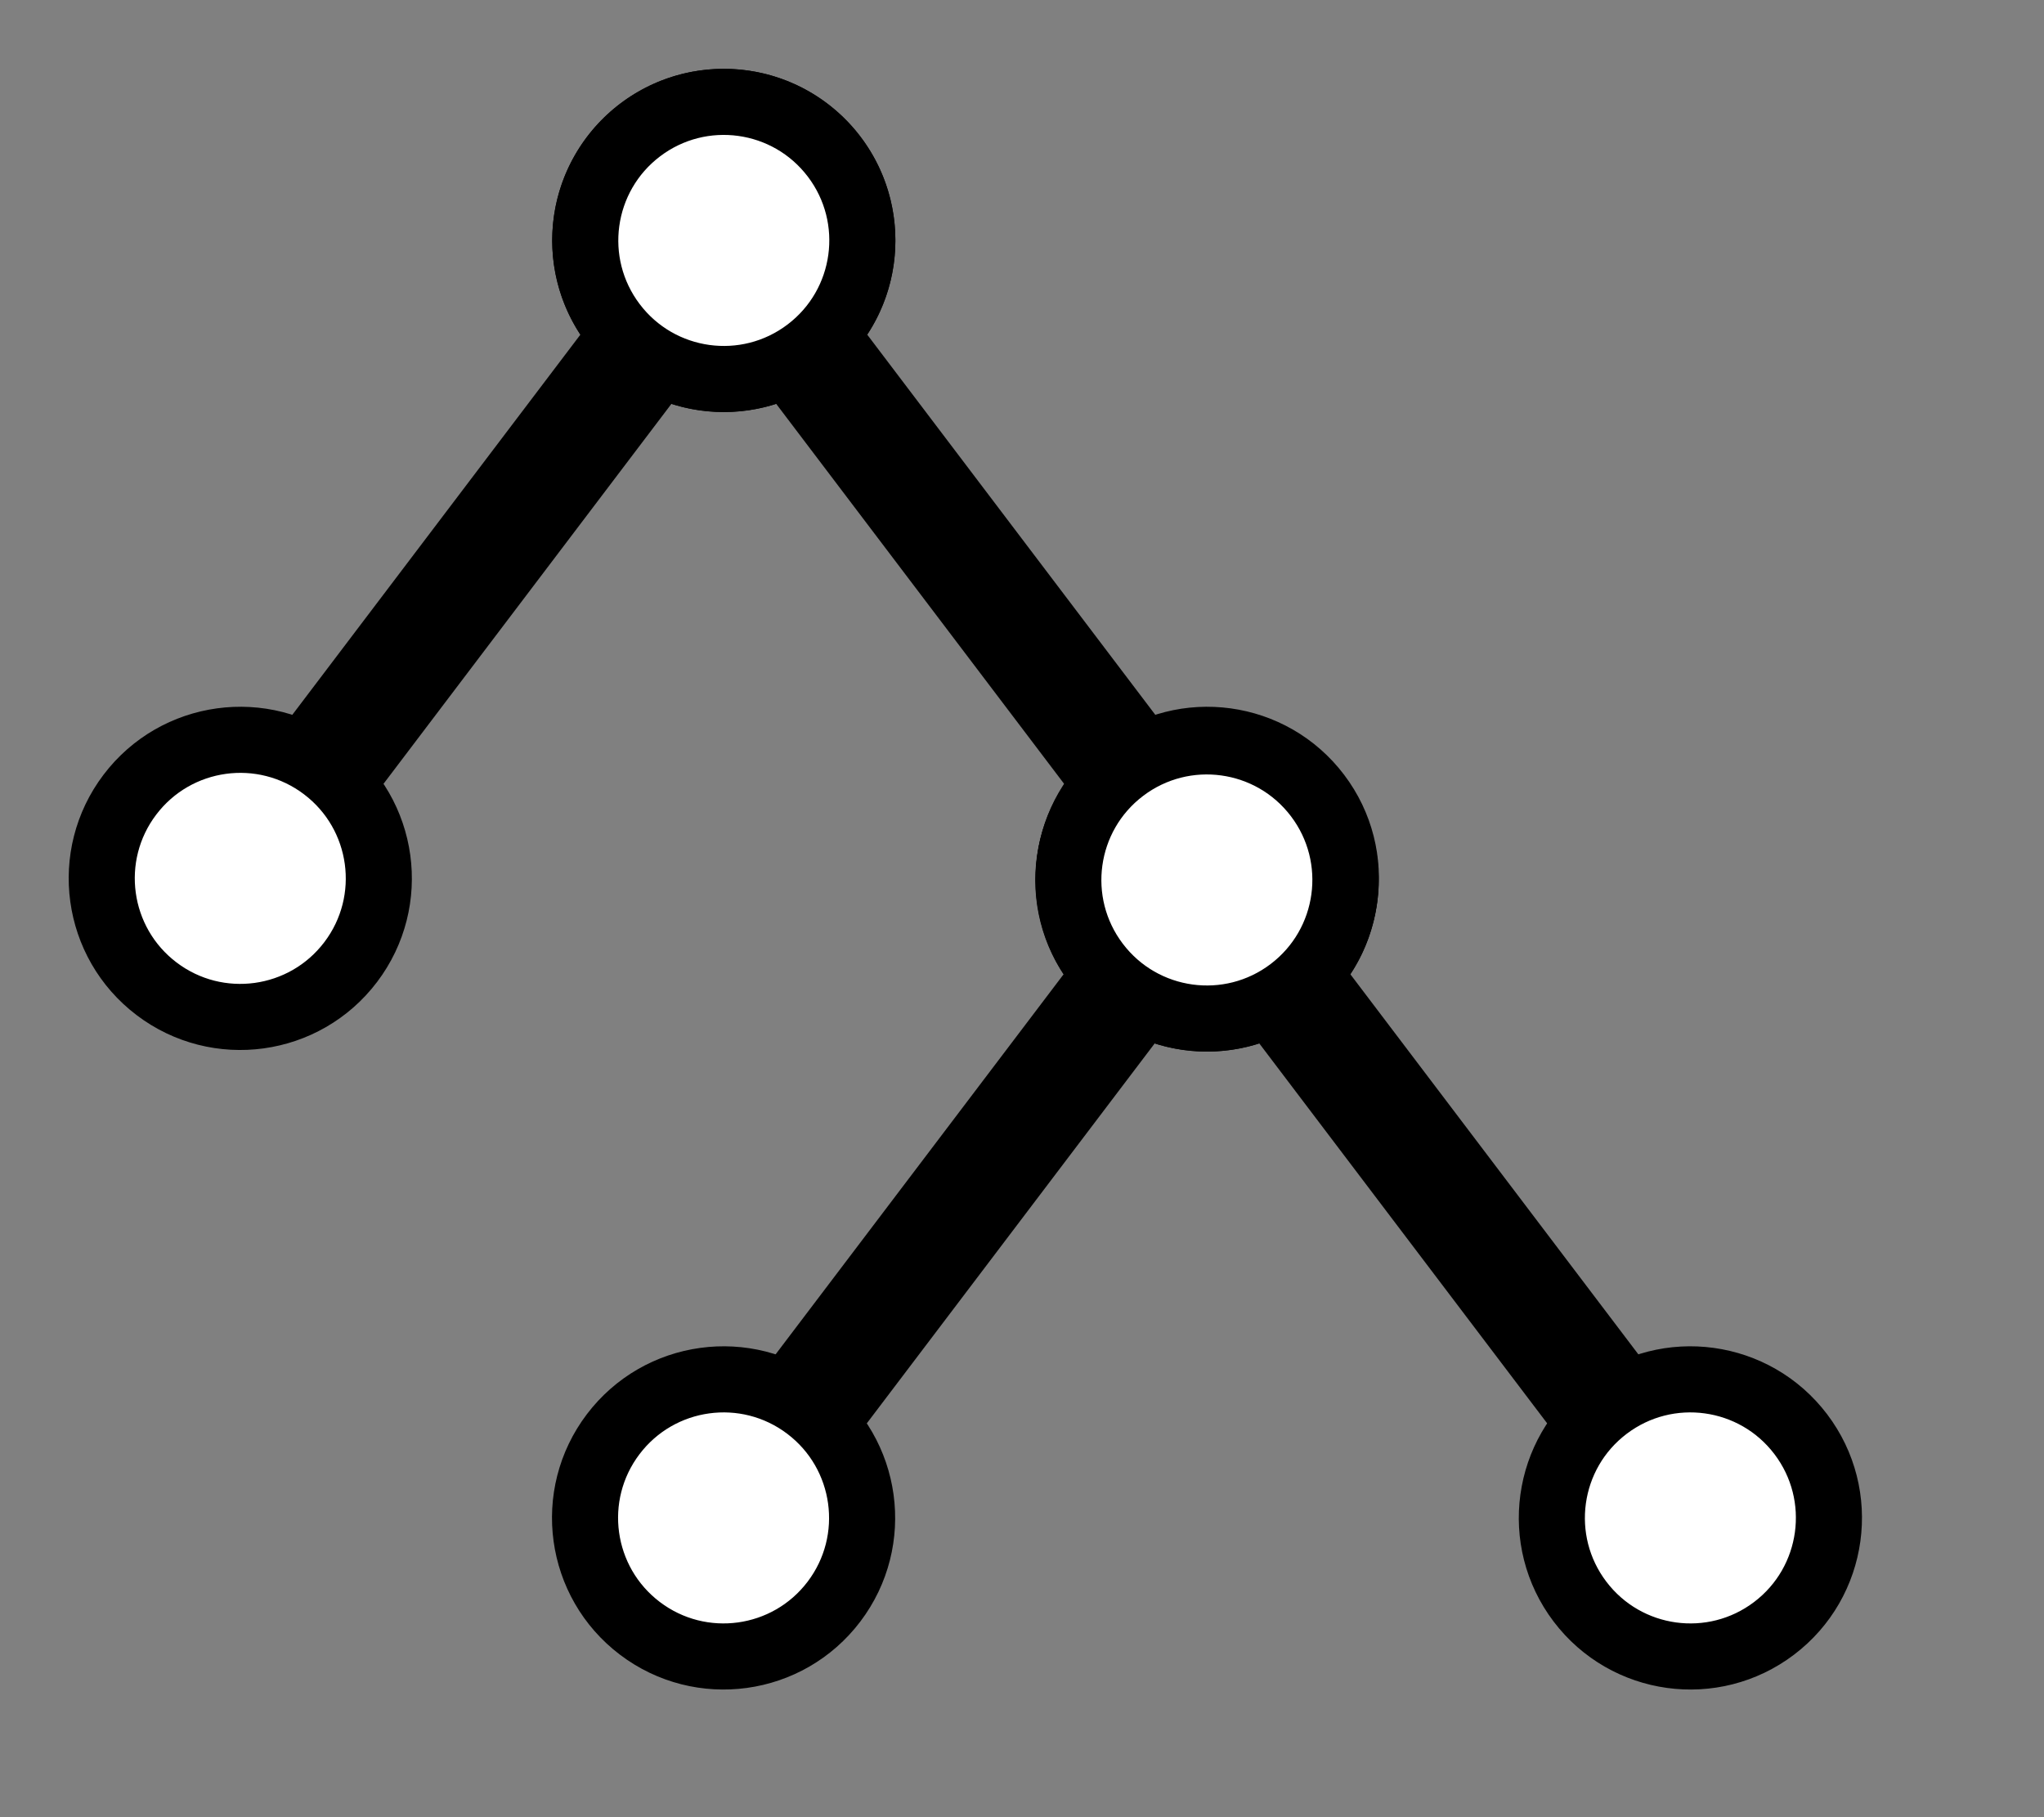 <svg width="18" height="16" viewBox="0 0 18 16" fill="none" xmlns="http://www.w3.org/2000/svg">
<rect x="0" y="0" width="18" height="16" fill="#808080" stroke="none"/>
<rect x="1.41" y="7.83" width="8.057" height="1.007" transform="rotate(-52.843 1.41 7.83)" fill="black"/>
<circle cx="2.116" cy="7.734" r="1.22" transform="rotate(-52.843 2.116 7.734)" fill="white" stroke="black" stroke-width="0.582"/>
<circle cx="6.374" cy="2.117" r="1.22" transform="rotate(-52.843 6.374 2.117)" fill="white" stroke="black" stroke-width="0.582"/>
<rect width="8.057" height="1.007" transform="matrix(-0.604 -0.797 -0.797 0.604 11.338 7.83)" fill="black"/>
<circle r="1.22" transform="matrix(-0.604 -0.797 -0.797 0.604 10.632 7.734)" fill="white" stroke="black" stroke-width="0.582"/>
<circle r="1.22" transform="matrix(-0.604 -0.797 -0.797 0.604 6.374 2.117)" fill="white" stroke="black" stroke-width="0.582"/>
<rect x="5.666" y="13.461" width="8.057" height="1.007" transform="rotate(-52.843 5.666 13.461)" fill="black"/>
<circle cx="6.372" cy="13.365" r="1.22" transform="rotate(-52.843 6.372 13.365)" fill="white" stroke="black" stroke-width="0.582"/>
<circle cx="10.63" cy="7.748" r="1.22" transform="rotate(-52.843 10.63 7.748)" fill="white" stroke="black" stroke-width="0.582"/>
<rect width="8.057" height="1.007" transform="matrix(-0.604 -0.797 -0.797 0.604 15.592 13.461)" fill="black"/>
<circle r="1.22" transform="matrix(-0.604 -0.797 -0.797 0.604 14.886 13.365)" fill="white" stroke="black" stroke-width="0.582"/>
<circle r="1.22" transform="matrix(-0.604 -0.797 -0.797 0.604 10.628 7.748)" fill="white" stroke="black" stroke-width="0.582"/>
</svg>
